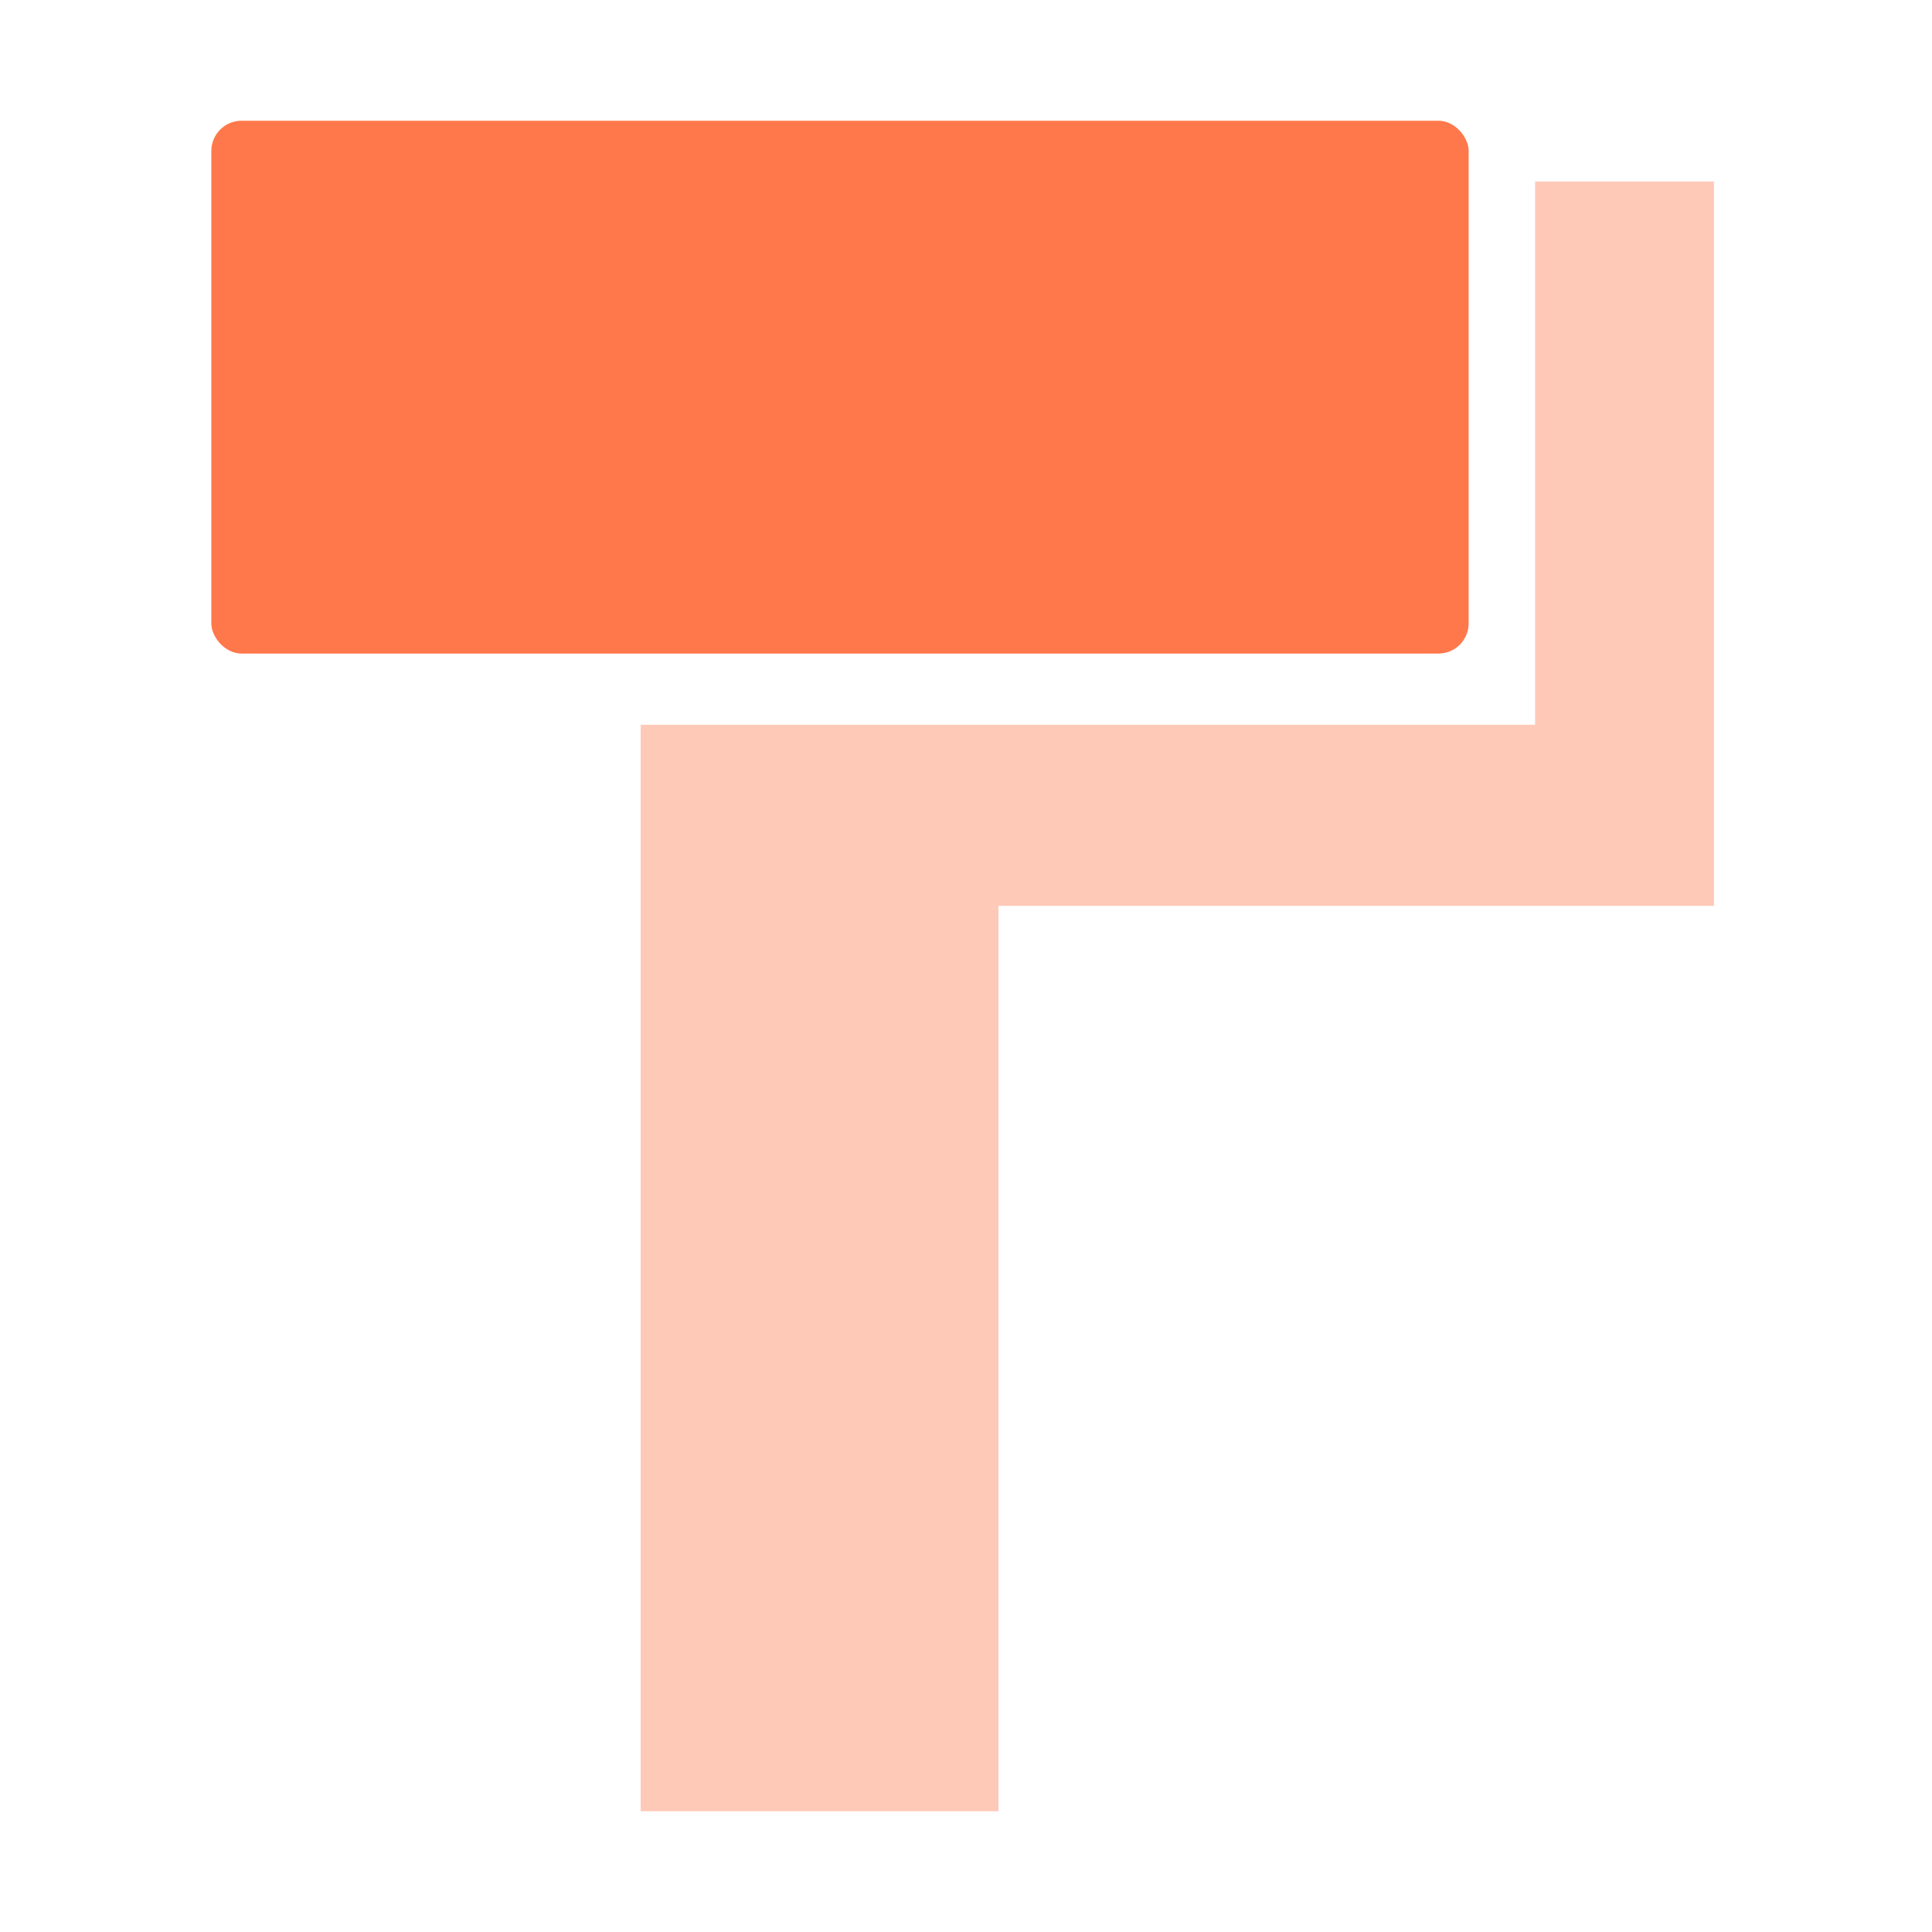 <svg width="64" height="64" viewBox="0 0 64 64" fill="none" xmlns="http://www.w3.org/2000/svg">
<path d="M50.852 24.008H21.223V60H33.075V30.007H56.778V6.012H50.852V24.008Z" fill="#FFC9B8"/>
<rect x="7" y="4" width="41.651" height="17.65" rx="1" fill="#FF784B"/>
</svg>
